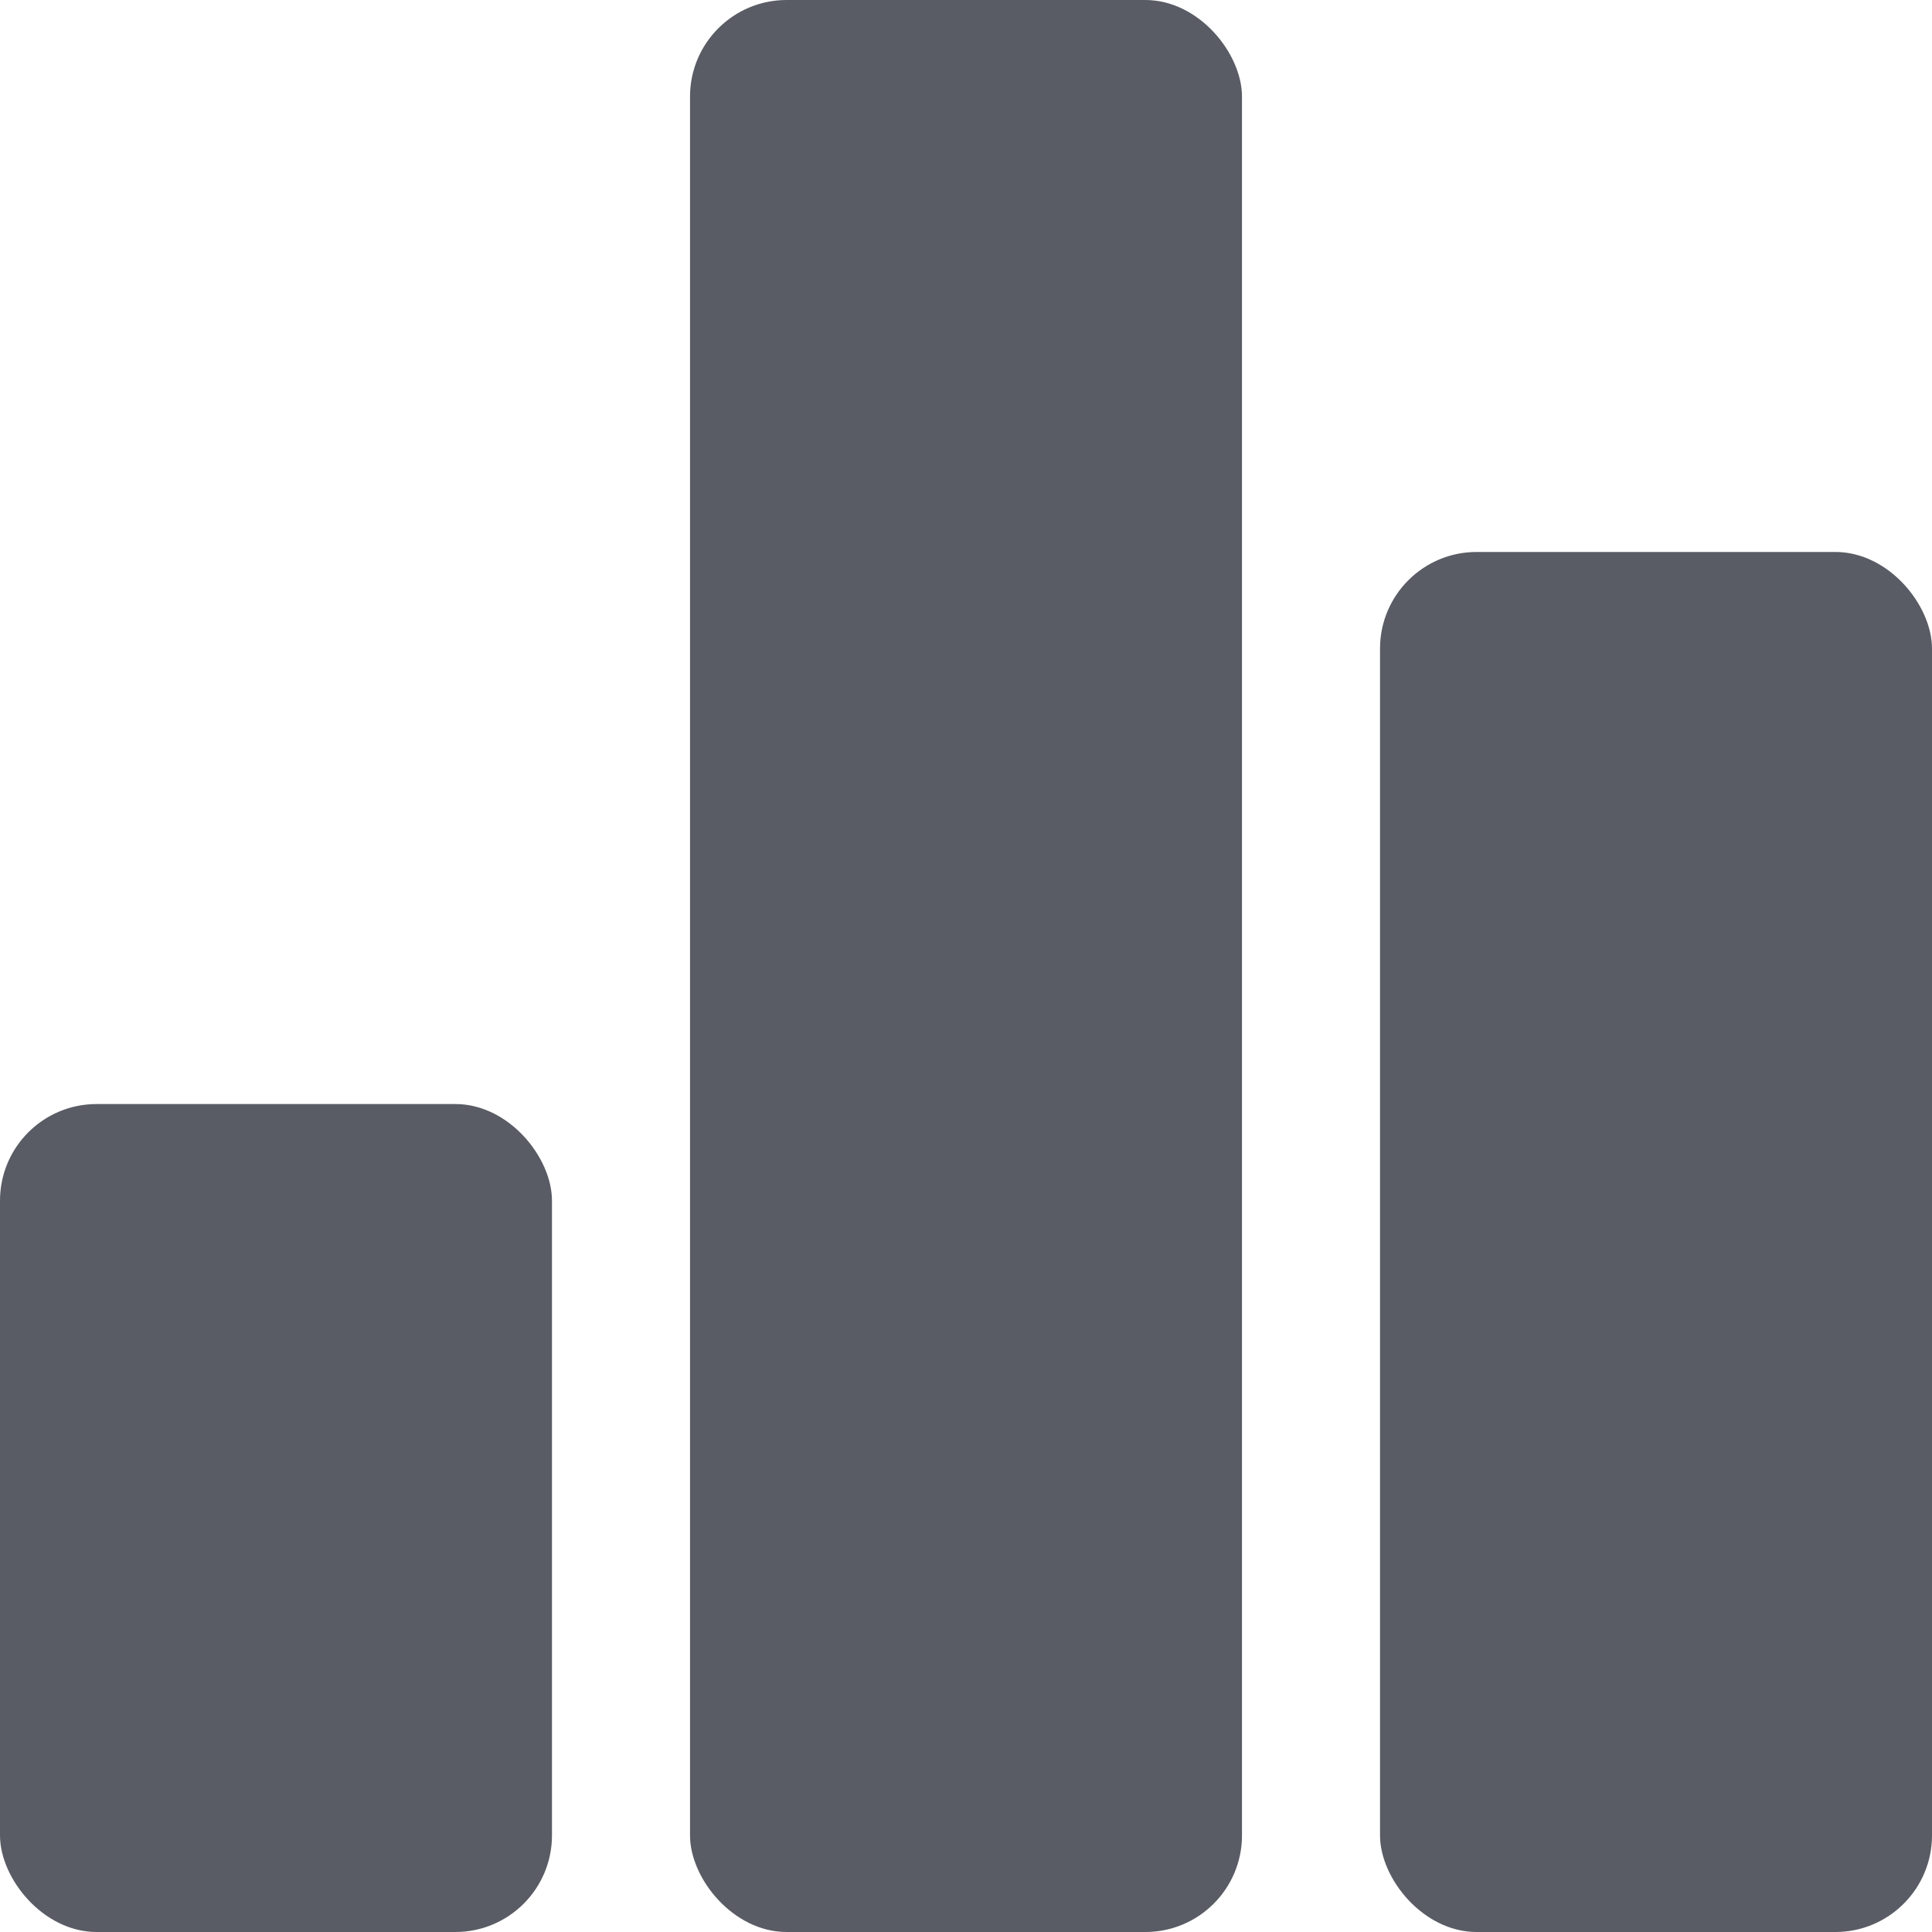<svg width="20" height="20" viewBox="0 0 20 20" fill="none" xmlns="http://www.w3.org/2000/svg">
<rect y="11.429" width="5.714" height="8.571" rx="1" fill="#595C64"/>
<rect x="7.143" width="5.714" height="20" rx="1" fill="#595C64"/>
<rect x="14.286" y="5.714" width="5.714" height="14.286" rx="1" fill="#595C64"/>
</svg>
